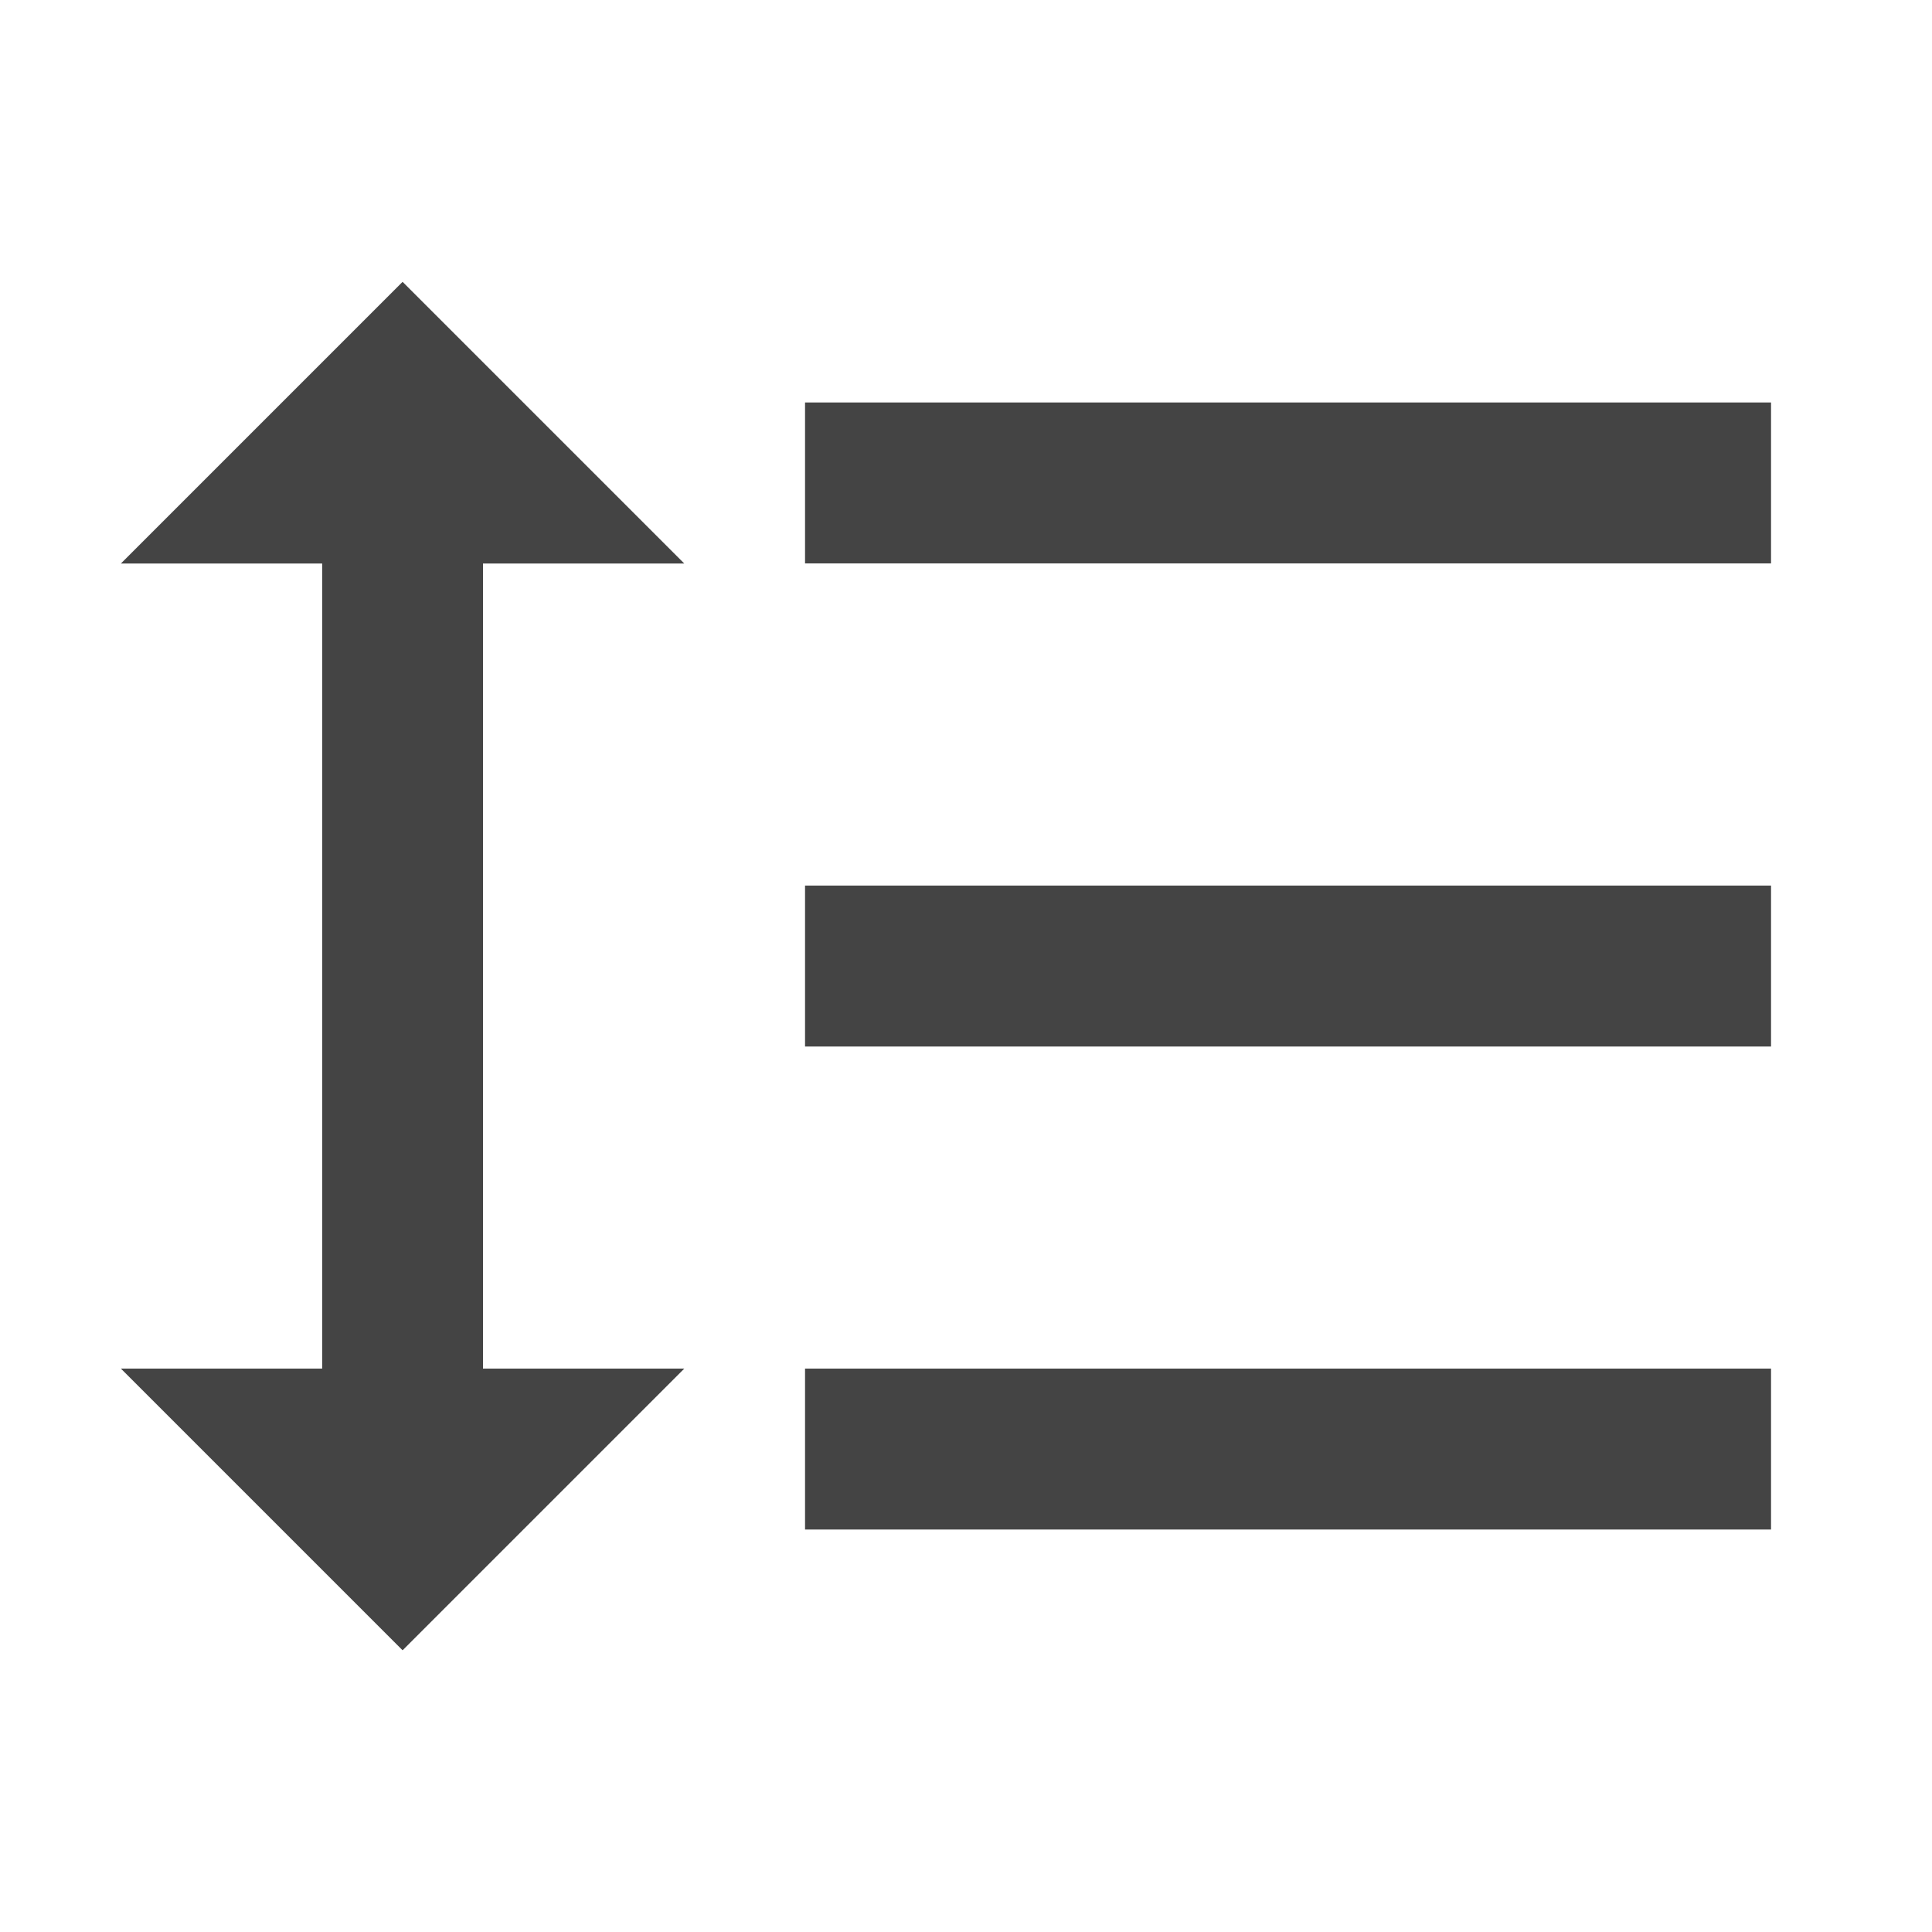<?xml version="1.0" encoding="utf-8"?>
<!-- Generated by IcoMoon.io -->
<!DOCTYPE svg PUBLIC "-//W3C//DTD SVG 1.1//EN" "http://www.w3.org/Graphics/SVG/1.1/DTD/svg11.dtd">
<svg version="1.1" xmlns="http://www.w3.org/2000/svg" xmlns:xlink="http://www.w3.org/1999/xlink" width="16" height="16" viewBox="0 0 16 16">
<path d="M4 4.667h1.667l-2.333-2.333-2.333 2.333h1.667v6.667h-1.667l2.333 2.333 2.333-2.333h-1.667v-6.667zM6.667 3.333v1.333h8v-1.333h-8zM6.667 12.667h8v-1.333h-8v1.333zM6.667 8.667h8v-1.333h-8v1.333z" fill="#444444"></path>
</svg>
